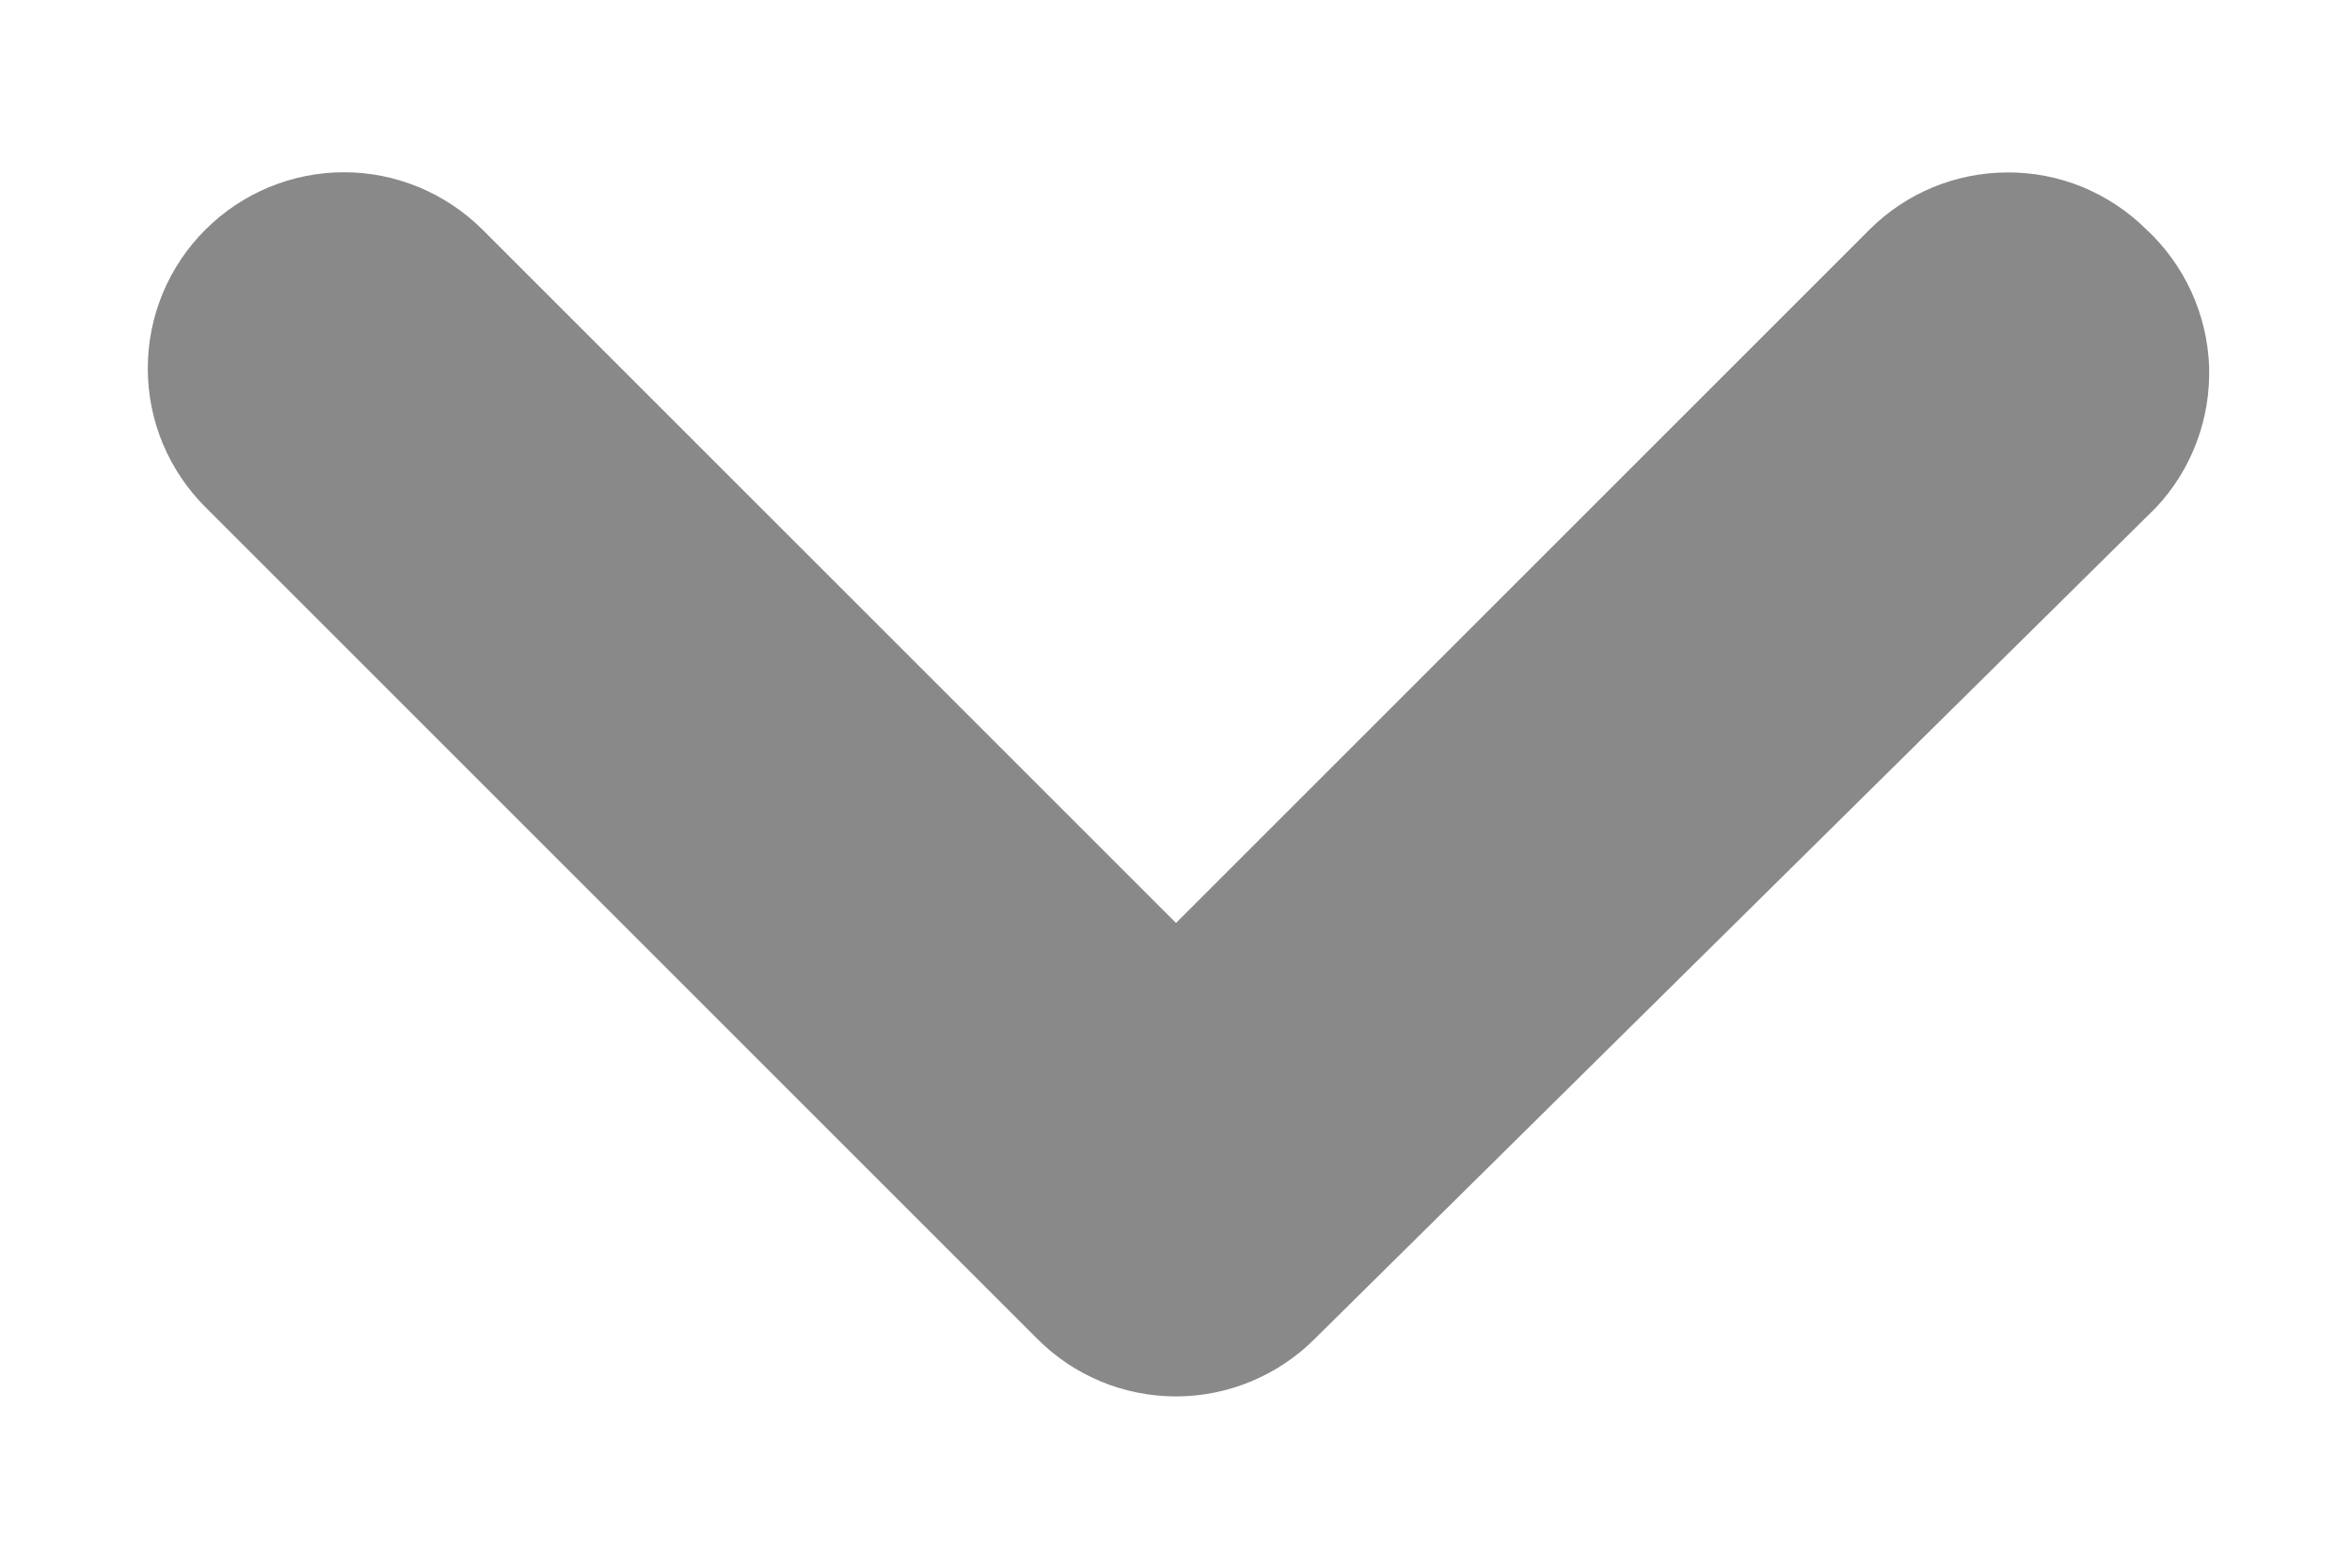 <svg width="12" height="8" viewBox="0 0 12 8" fill="none" xmlns="http://www.w3.org/2000/svg">
<path d="M11 2.59L6.71 6.83C6.617 6.924 6.506 6.998 6.384 7.049C6.262 7.1 6.132 7.126 6 7.126C5.868 7.126 5.737 7.1 5.615 7.049C5.493 6.998 5.383 6.924 5.29 6.83L1.05 2.59C0.956 2.497 0.882 2.386 0.831 2.265C0.78 2.143 0.754 2.012 0.754 1.88C0.754 1.748 0.78 1.617 0.831 1.495C0.882 1.373 0.956 1.263 1.05 1.17C1.237 0.984 1.491 0.879 1.755 0.879C2.019 0.879 2.272 0.984 2.46 1.17L6 4.71L9.54 1.17C9.726 0.985 9.977 0.881 10.24 0.88C10.371 0.879 10.502 0.904 10.624 0.954C10.745 1.004 10.856 1.077 10.95 1.17C11.047 1.26 11.125 1.368 11.18 1.488C11.235 1.608 11.266 1.737 11.271 1.87C11.275 2.002 11.254 2.133 11.207 2.257C11.161 2.381 11.09 2.494 11 2.59Z" fill="#898989"/>
</svg>
